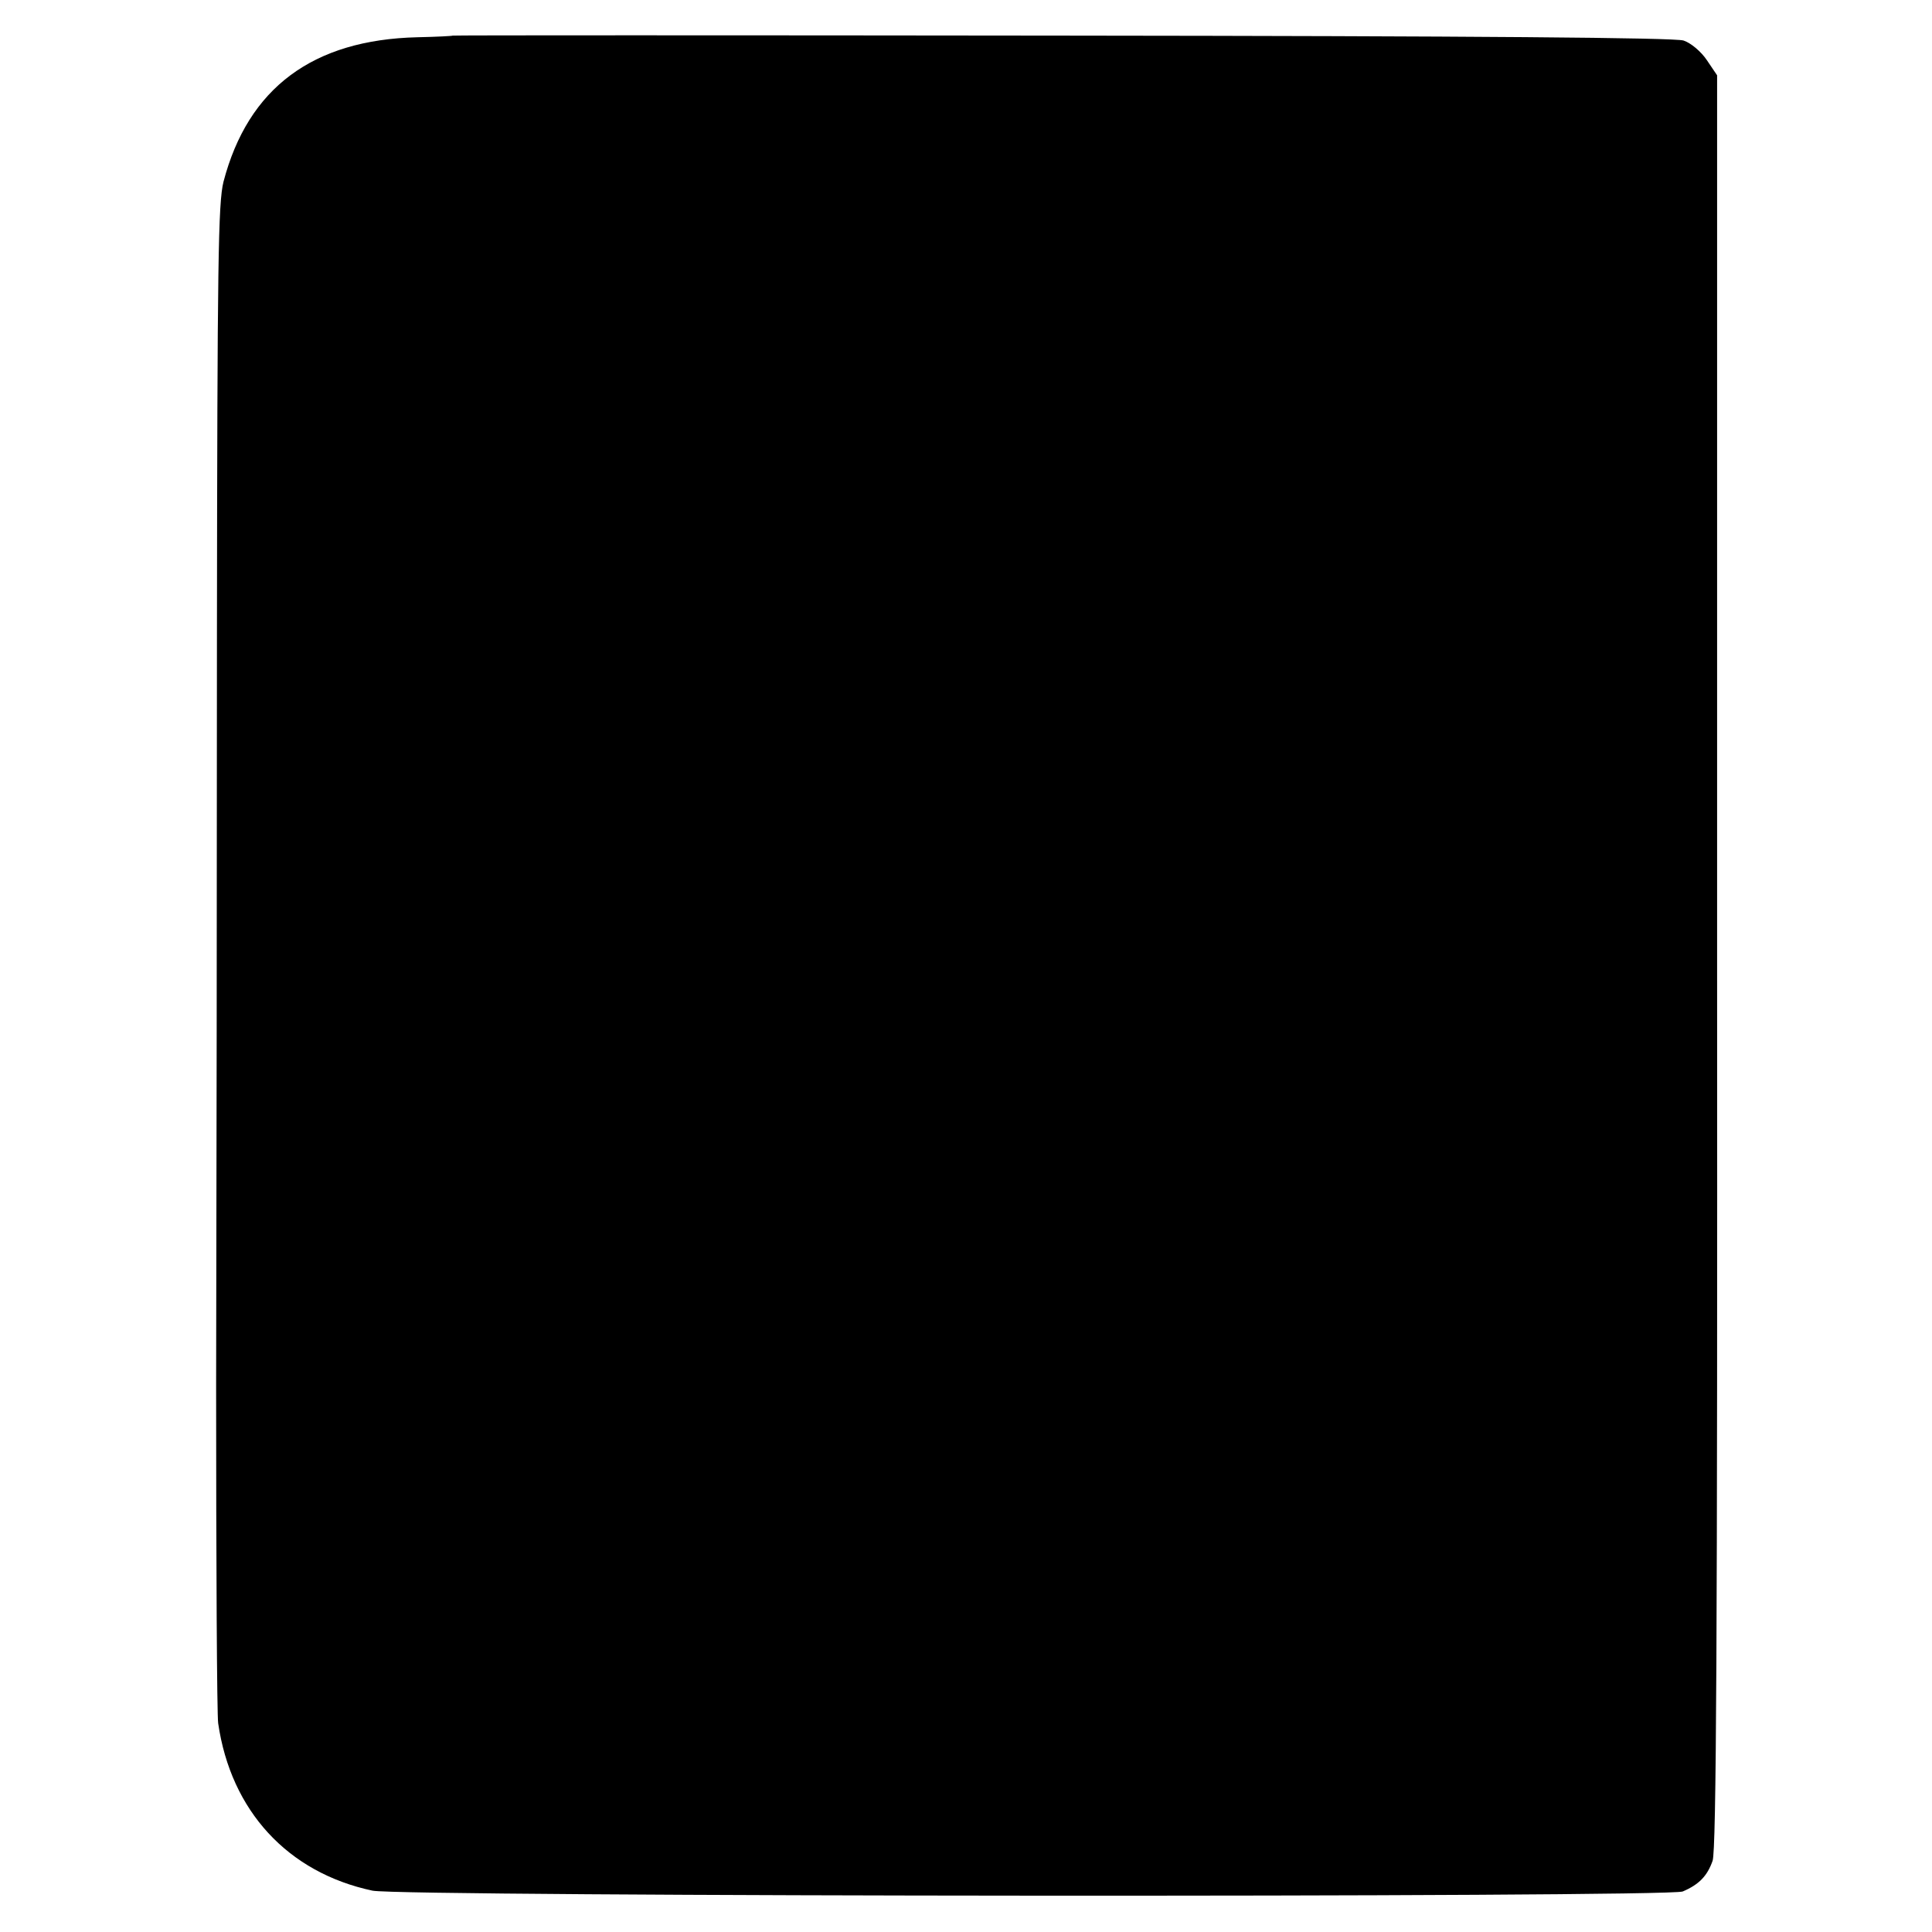 <?xml version="1.0" standalone="no"?>
<!DOCTYPE svg PUBLIC "-//W3C//DTD SVG 20010904//EN"
 "http://www.w3.org/TR/2001/REC-SVG-20010904/DTD/svg10.dtd">
<svg version="1.0" xmlns="http://www.w3.org/2000/svg"
 width="472pt" height="472pt" viewBox="0 0 472 472"
 preserveAspectRatio="xMidYMid meet">
<g transform="translate(0,472) scale(0.1,-0.1)"
fill="#000000" stroke="none">
<path d="M1106 4633 c-1 -1 -39 -3 -86 -4 -256 -6 -414 -124 -474 -353 -13
-52 -15 -195 -16 -1105 0 -576 -1 -1401 -2 -1836 0 -434 2 -806 5 -825 31
-214 170 -365 377 -409 71 -15 3165 -17 3201 -2 40 17 60 38 73 75 9 26 12
536 11 2199 l0 2163 -25 37 c-14 21 -39 42 -57 48 -22 7 -501 11 -1518 12
-818 1 -1488 1 -1489 0z"/>
</g>
</svg>
